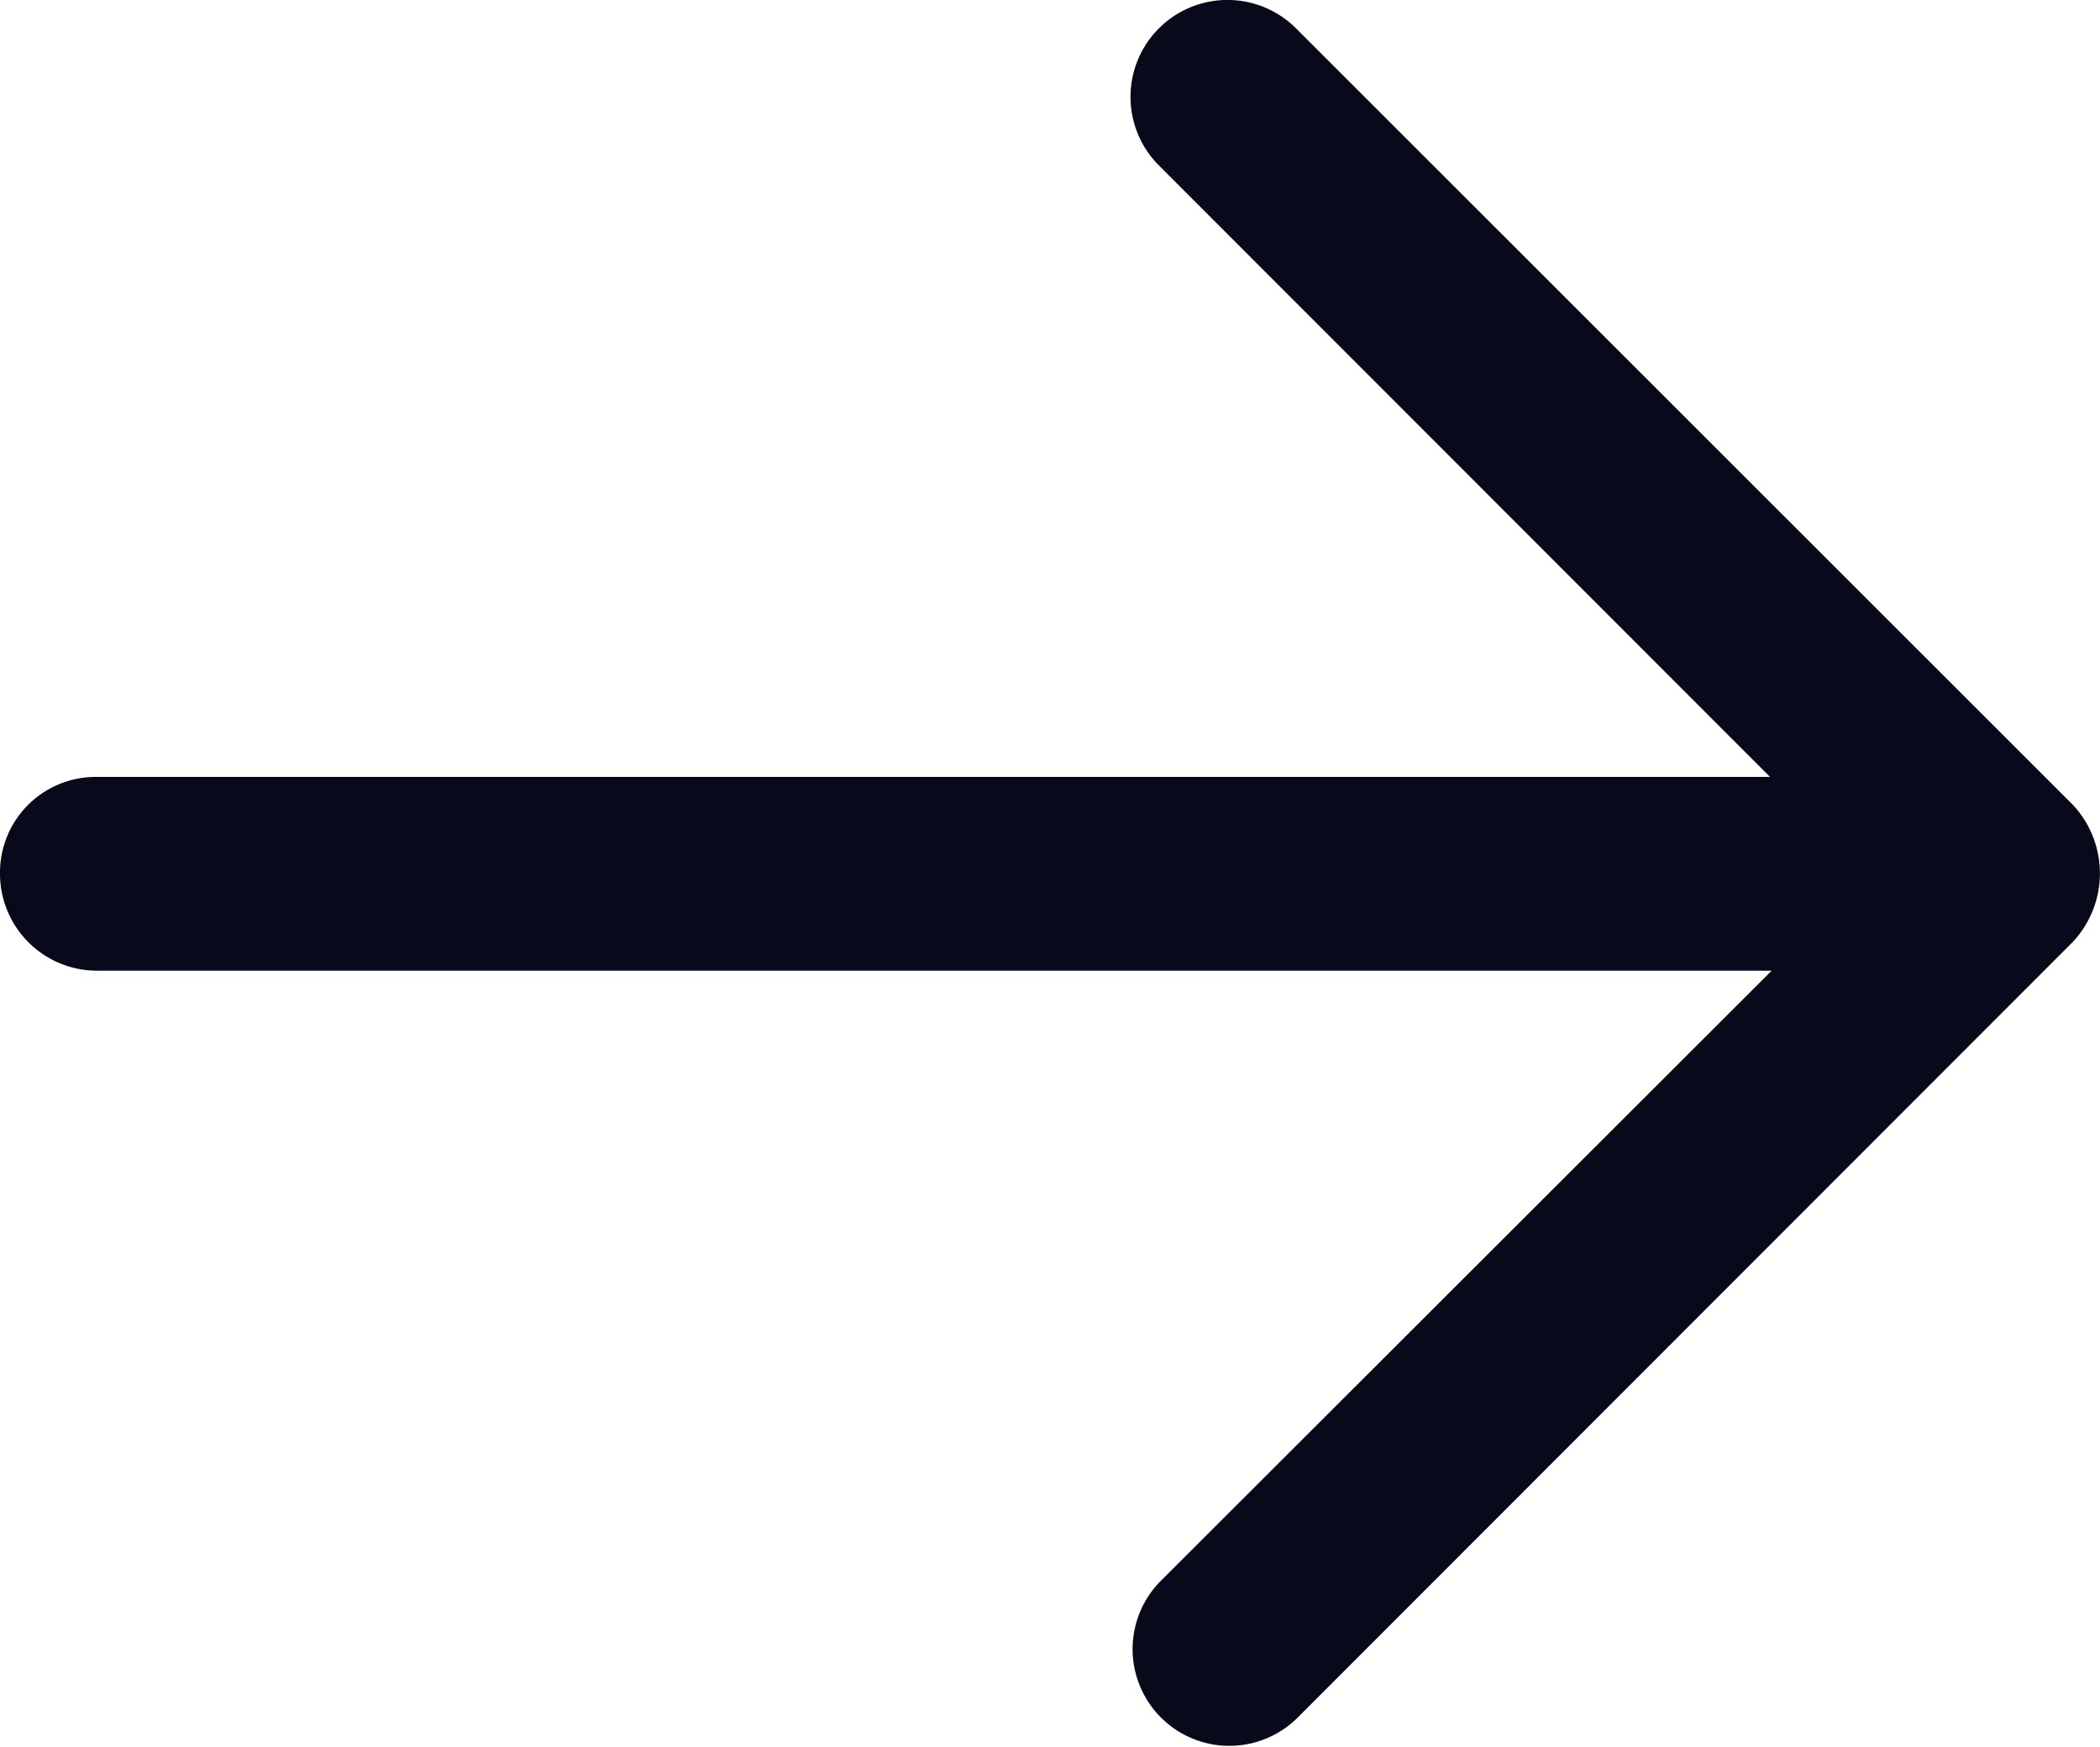 <svg xmlns="http://www.w3.org/2000/svg" width="14" height="11.646" viewBox="0 0 14 11.646">
  <path id="Path_31419" data-name="Path 31419" d="M5,95.8a.647.647,0,0,0,.647.647H16.811l-4.081,4.077a.645.645,0,0,0,.914.91l5.175-5.179a.669.669,0,0,0,0-.914L13.64,90.164a.646.646,0,0,0-.914.914L16.8,95.155H5.643A.638.638,0,0,0,5,95.8Z" transform="translate(-5 -89.975)" fill="#080A1C"/>
</svg>
